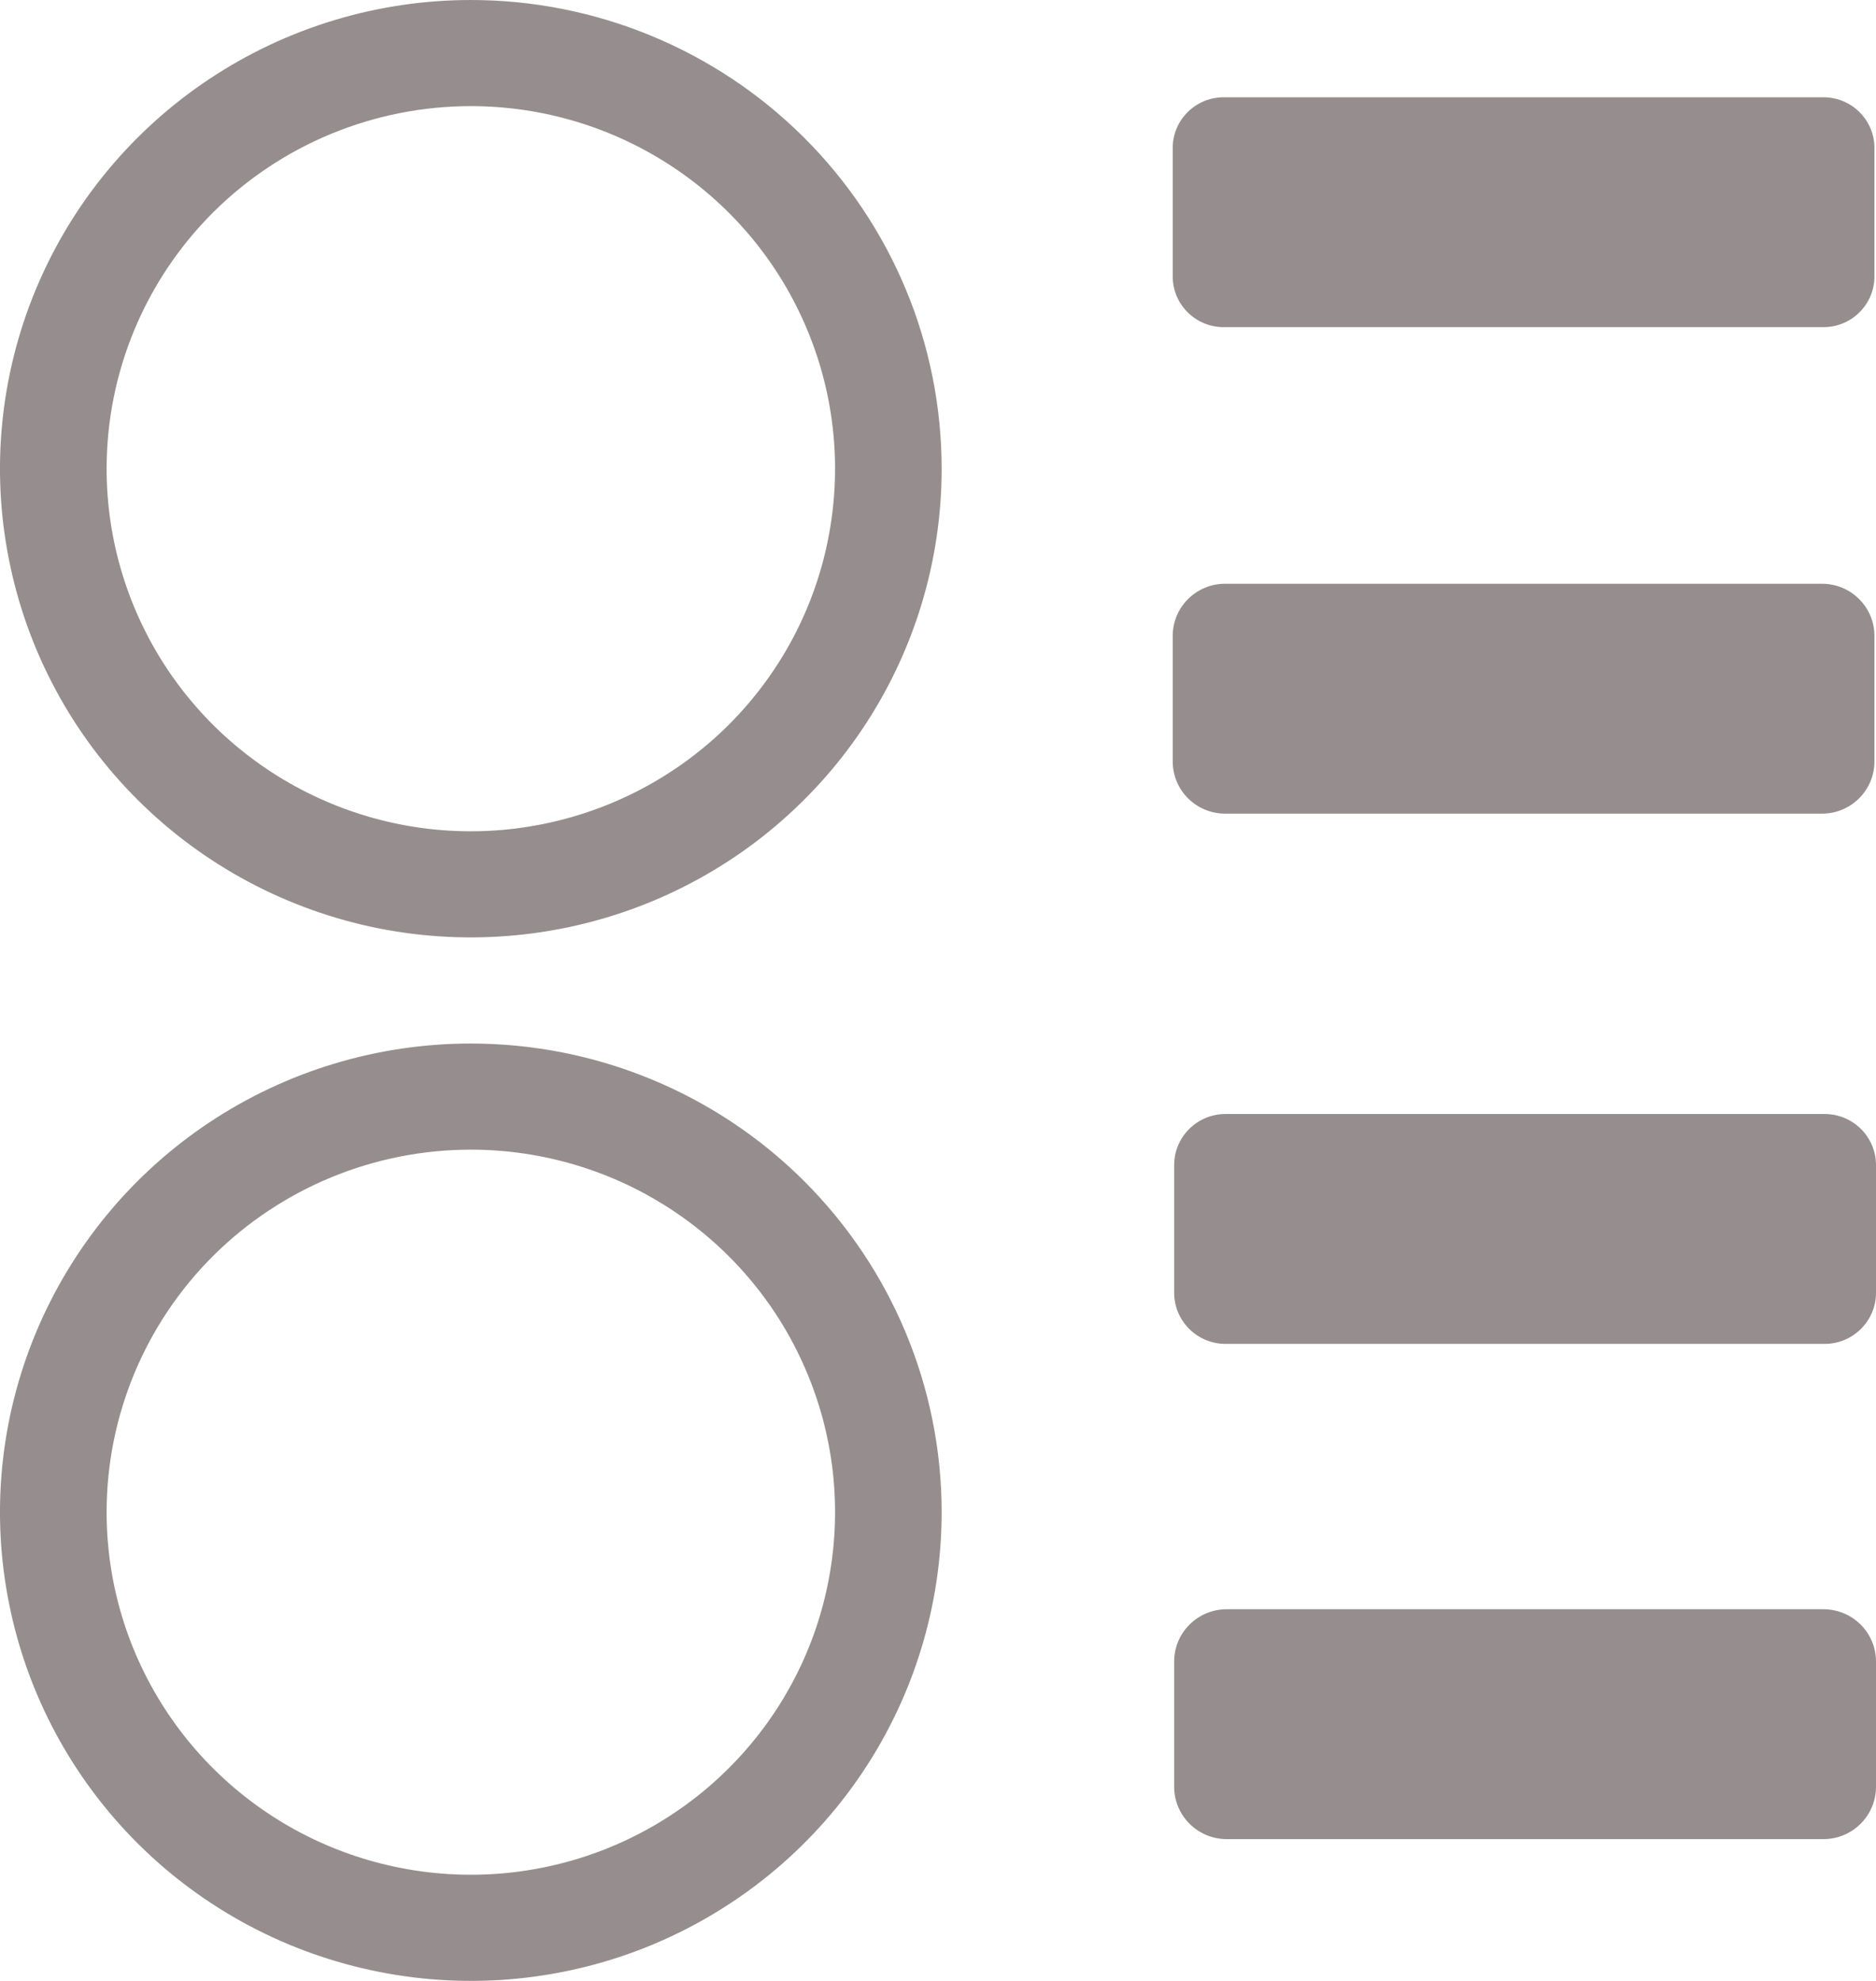 <svg width="18" height="19" viewBox="0 0 18 19" fill="none" xmlns="http://www.w3.org/2000/svg">
<g clip-path="url(#clip0_666_638)">
<path d="M4.518 1.018C5.209 1.018 5.885 1.222 6.459 1.604C7.034 1.986 7.482 2.529 7.746 3.165C8.011 3.8 8.08 4.499 7.945 5.174C7.811 5.849 7.478 6.468 6.989 6.955C6.5 7.441 5.877 7.772 5.199 7.906C4.522 8.041 3.819 7.972 3.18 7.708C2.542 7.445 1.996 7 1.612 6.428C1.228 5.856 1.023 5.183 1.023 4.496C1.023 3.573 1.391 2.689 2.046 2.036C2.702 1.384 3.591 1.018 4.518 1.018M4.518 0C3.624 0 2.751 0.264 2.008 0.758C1.265 1.252 0.686 1.954 0.344 2.775C0.002 3.597 -0.088 4.501 0.087 5.373C0.261 6.245 0.691 7.046 1.323 7.674C1.955 8.303 2.76 8.731 3.636 8.905C4.513 9.078 5.421 8.989 6.247 8.649C7.072 8.309 7.778 7.732 8.274 6.993C8.77 6.254 9.035 5.385 9.035 4.496C9.035 3.303 8.559 2.16 7.712 1.317C6.865 0.474 5.716 0 4.518 0V0Z" fill="#968E8E"/>
<path d="M4.518 11.027C5.209 11.027 5.885 11.231 6.459 11.613C7.034 11.995 7.482 12.538 7.746 13.174C8.011 13.809 8.08 14.508 7.945 15.183C7.811 15.857 7.478 16.477 6.989 16.963C6.5 17.45 5.877 17.781 5.199 17.915C4.522 18.049 3.819 17.98 3.18 17.717C2.542 17.454 1.996 17.008 1.612 16.436C1.228 15.864 1.023 15.192 1.023 14.504C1.023 13.582 1.391 12.697 2.046 12.045C2.702 11.393 3.591 11.027 4.518 11.027ZM4.518 10.009C3.624 10.009 2.751 10.272 2.008 10.766C1.265 11.26 0.686 11.963 0.344 12.784C0.002 13.605 -0.088 14.509 0.087 15.381C0.261 16.253 0.691 17.054 1.323 17.683C1.955 18.312 2.76 18.74 3.636 18.913C4.513 19.087 5.421 18.998 6.247 18.658C7.072 18.317 7.778 17.741 8.274 17.002C8.77 16.263 9.035 15.393 9.035 14.504C9.035 13.312 8.559 12.169 7.712 11.325C6.865 10.482 5.716 10.009 4.518 10.009Z" fill="#968E8E"/>
<path d="M17.496 0.933H11.741C11.471 0.933 11.252 1.151 11.252 1.419V2.651C11.252 2.92 11.471 3.138 11.741 3.138H17.496C17.766 3.138 17.985 2.92 17.985 2.651V1.419C17.985 1.151 17.766 0.933 17.496 0.933Z" fill="#968E8E"/>
<path d="M17.482 5.599H11.755C11.477 5.599 11.252 5.823 11.252 6.1V7.303C11.252 7.58 11.477 7.804 11.755 7.804H17.482C17.76 7.804 17.985 7.58 17.985 7.303V6.1C17.985 5.823 17.76 5.599 17.482 5.599Z" fill="#968E8E"/>
<path d="M17.507 10.685H11.759C11.487 10.685 11.266 10.904 11.266 11.175V12.4C11.266 12.67 11.487 12.89 11.759 12.89H17.507C17.779 12.89 18 12.67 18 12.4V11.175C18 10.904 17.779 10.685 17.507 10.685Z" fill="#968E8E"/>
<path d="M17.495 15.435H11.771C11.492 15.435 11.266 15.659 11.266 15.937V17.138C11.266 17.415 11.492 17.64 11.771 17.64H17.495C17.774 17.64 18 17.415 18 17.138V15.937C18 15.659 17.774 15.435 17.495 15.435Z" fill="#968E8E"/>
</g>
<defs>
<clipPath id="clip0_666_638">
<rect width="18" height="19" fill="white"/>
</clipPath>
</defs>
</svg>
